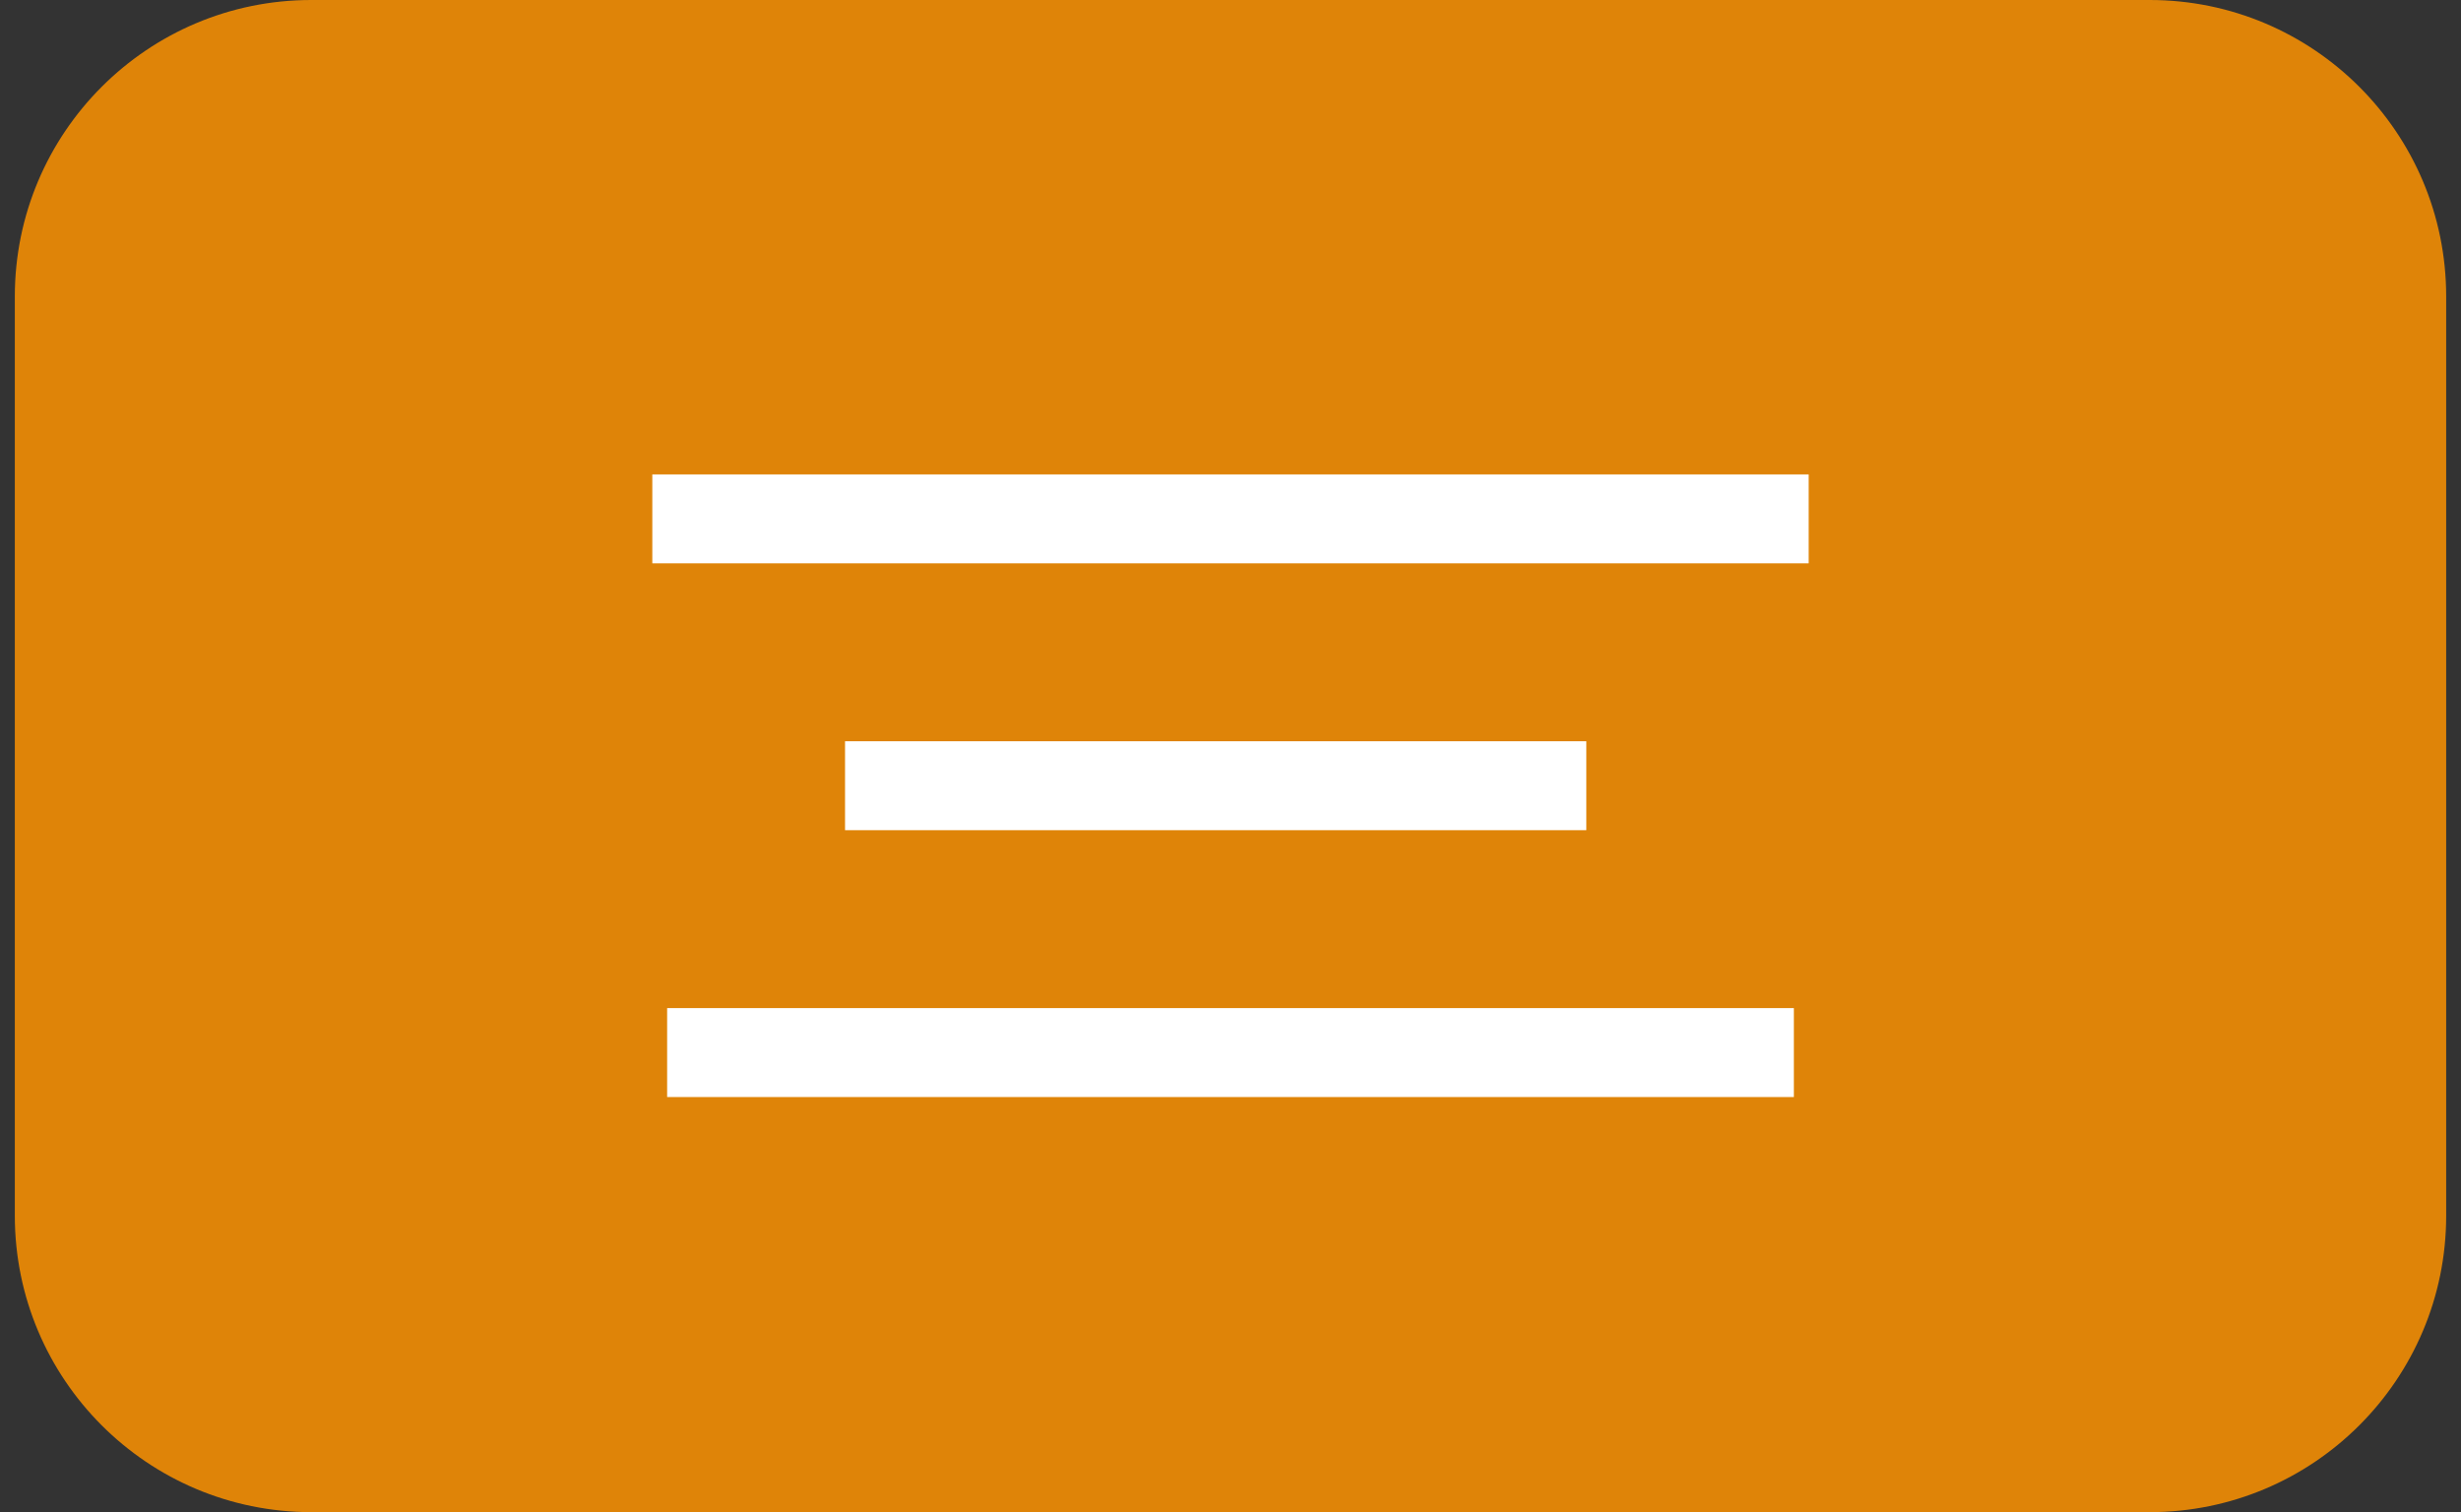 <svg width="83" height="51" viewBox="0 0 83 51" fill="none" xmlns="http://www.w3.org/2000/svg">
<rect x="0" y="0" width="83" height="51" fill="#333333" stroke="none"/>
<path d="M0.5 10C0.5 4.477 4.977 0 10.5 0H72.5C78.023 0 82.5 4.477 82.5 10V41C82.5 46.523 78.023 51 72.5 51H10.5C4.977 51 0.5 46.523 0.5 41V10Z" fill="#DF8408"/>
<line x1="22" y1="17.5" x2="61" y2="17.5" stroke="white" stroke-width="3"/>
<line x1="28.5" y1="26.5" x2="53.5" y2="26.5" stroke="white" stroke-width="3"/>
<line x1="22.5" y1="35.5" x2="60.5" y2="35.5" stroke="white" stroke-width="3"/>
</svg>
